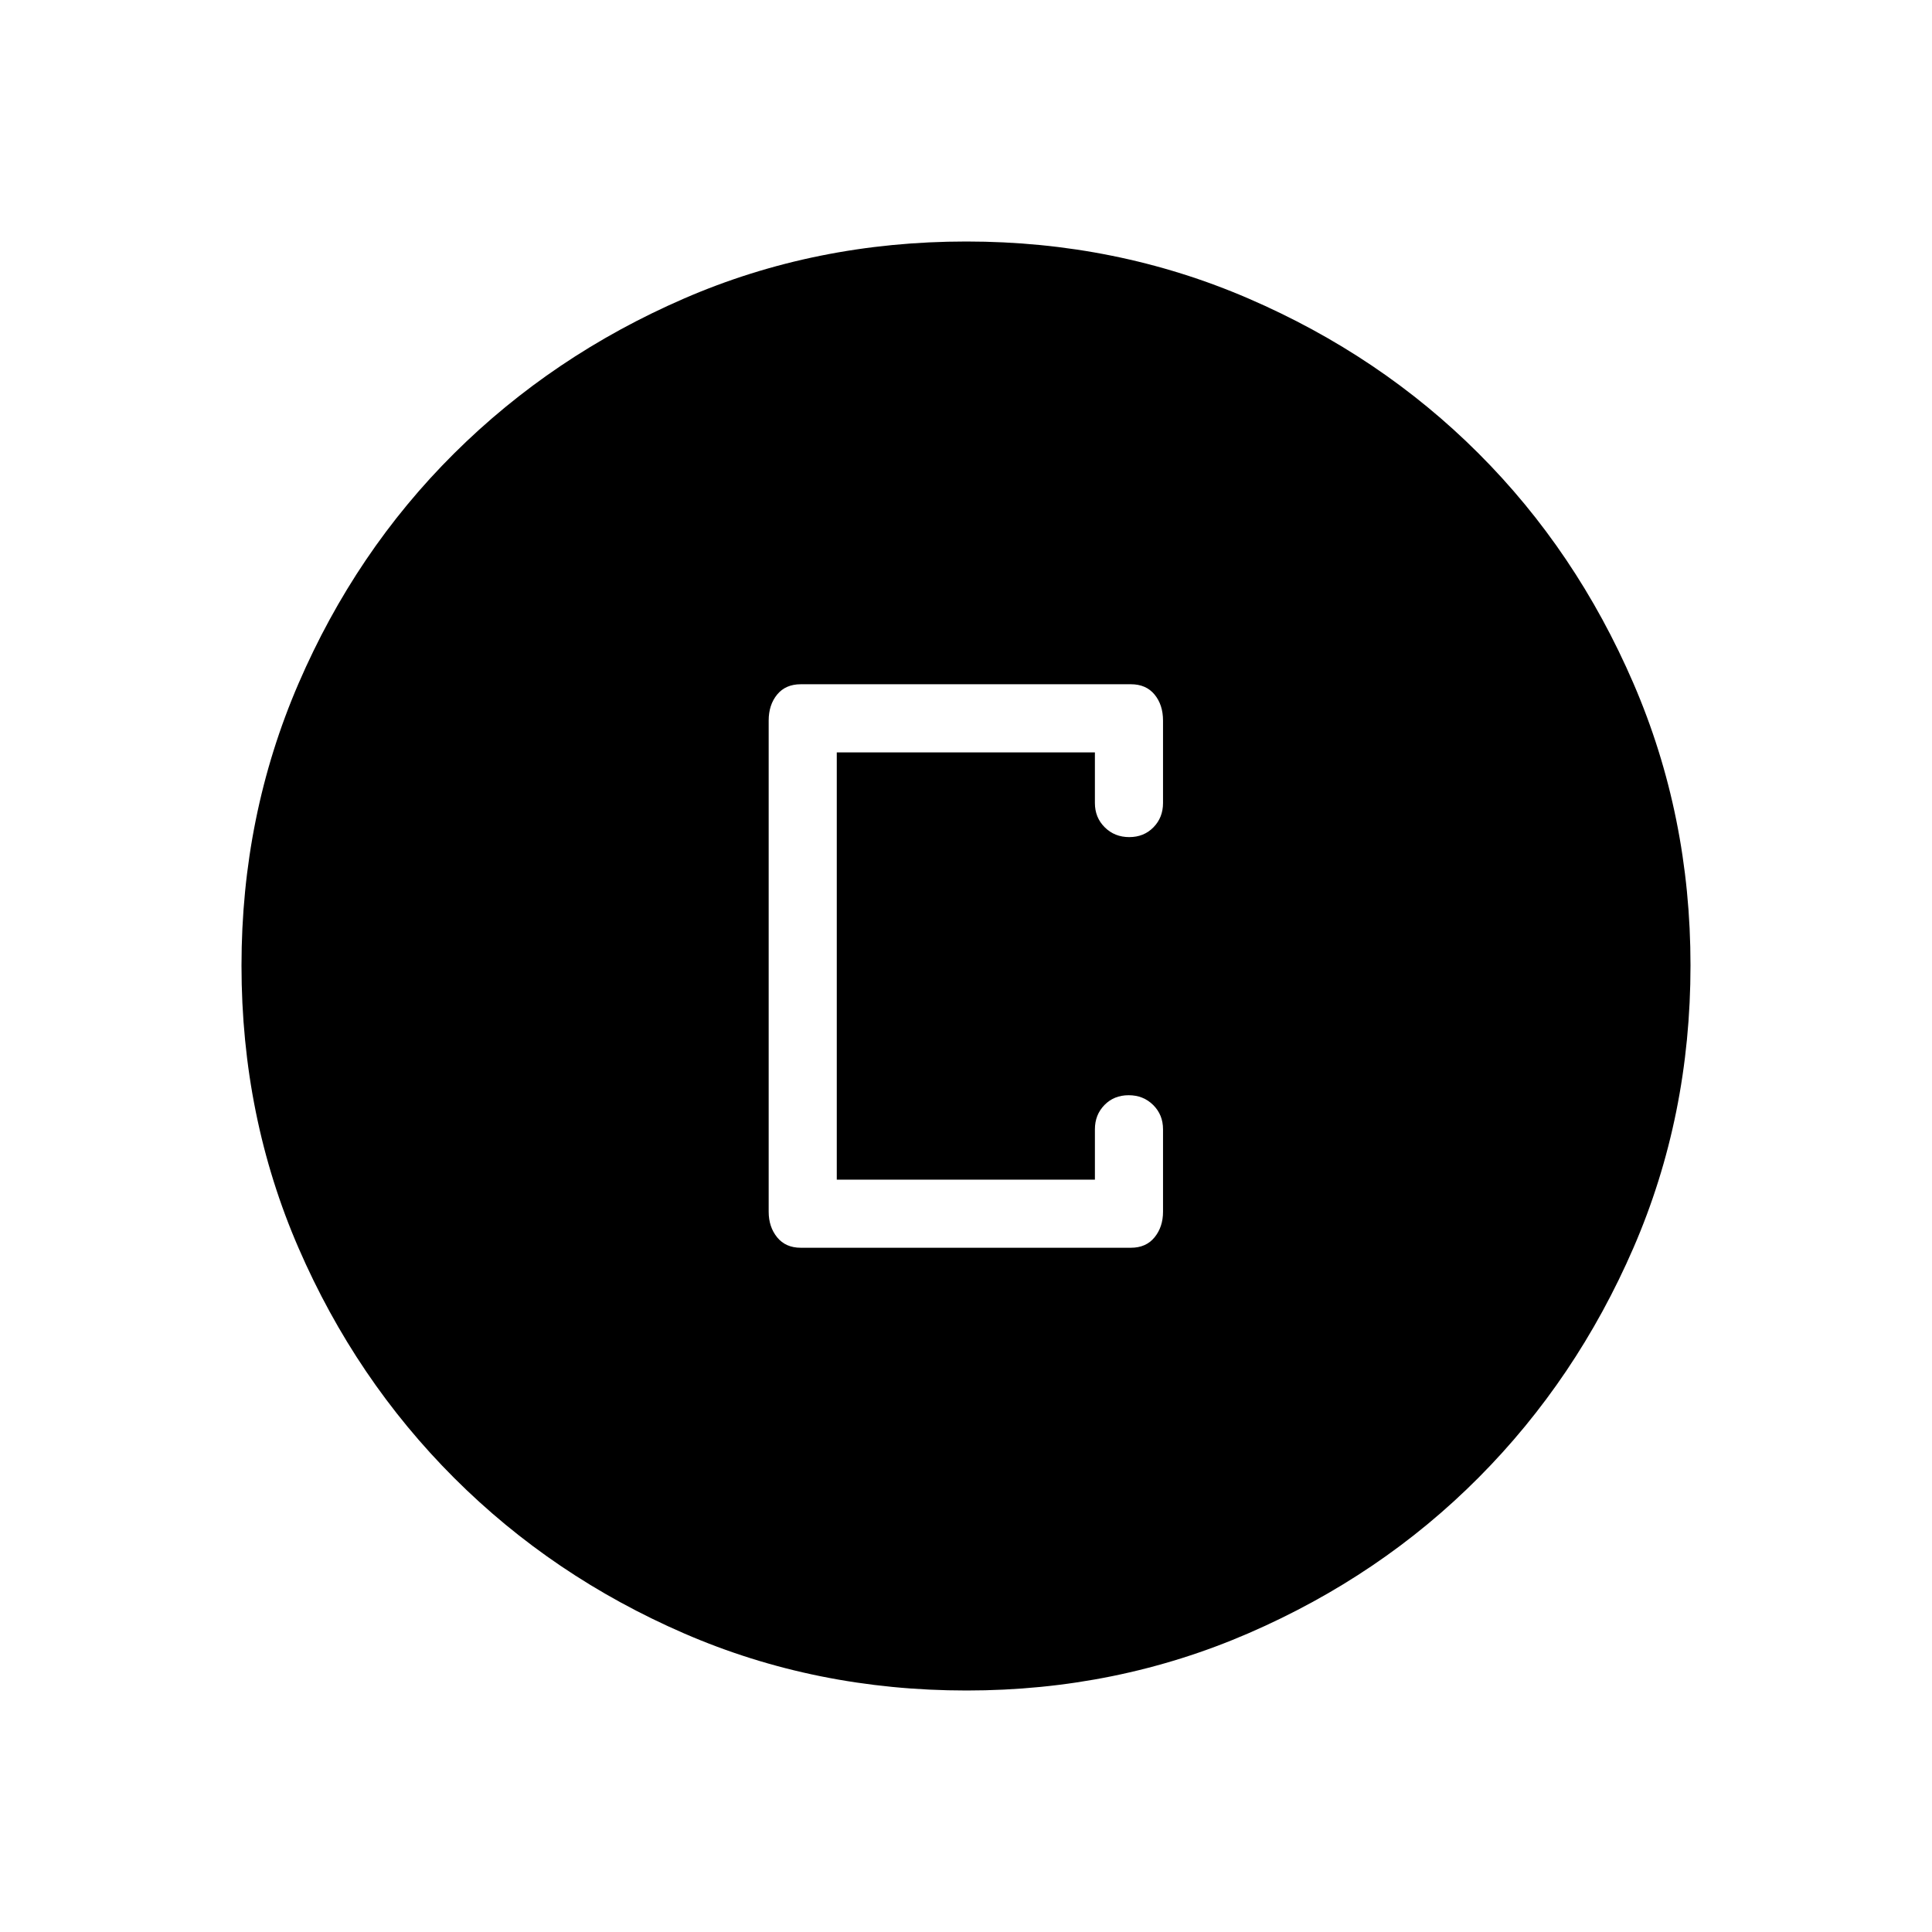 <svg xmlns="http://www.w3.org/2000/svg" height="40" viewBox="0 -960 960 960" width="40"><path d="M480.31-120q-75.01 0-140.33-28.34-65.33-28.34-114.29-77.25-48.96-48.92-77.32-114.23Q120-405.14 120-480.2q0-74.55 28.34-140.18 28.34-65.63 77.25-114.26 48.92-48.63 114.23-76.99Q405.14-840 480.2-840q74.55 0 140.18 28.34 65.63 28.34 114.26 76.92 48.63 48.58 76.99 114.26Q840-554.81 840-480.31q0 75.01-28.34 140.33-28.34 65.33-76.92 114.16-48.58 48.84-114.26 77.33Q554.81-120 480.31-120ZM397.9-340h164.05q7.52 0 11.74-5.18 4.21-5.18 4.21-12.72v-40.97q0-7.21-4.9-12.07-4.9-4.85-12.17-4.85t-12.02 4.85q-4.76 4.86-4.76 12.07v25.02H415.79v-212.3h128.26v25.18q0 7.2 4.9 12.06t12.17 4.86q7.26 0 12.02-4.86t4.76-12.06v-40.98q0-7.82-4.21-12.94-4.22-5.11-11.74-5.11H397.9q-7.53 0-11.74 5.11-4.21 5.12-4.21 12.94v244.05q0 7.54 4.21 12.72 4.21 5.18 11.74 5.18Z"/></svg>